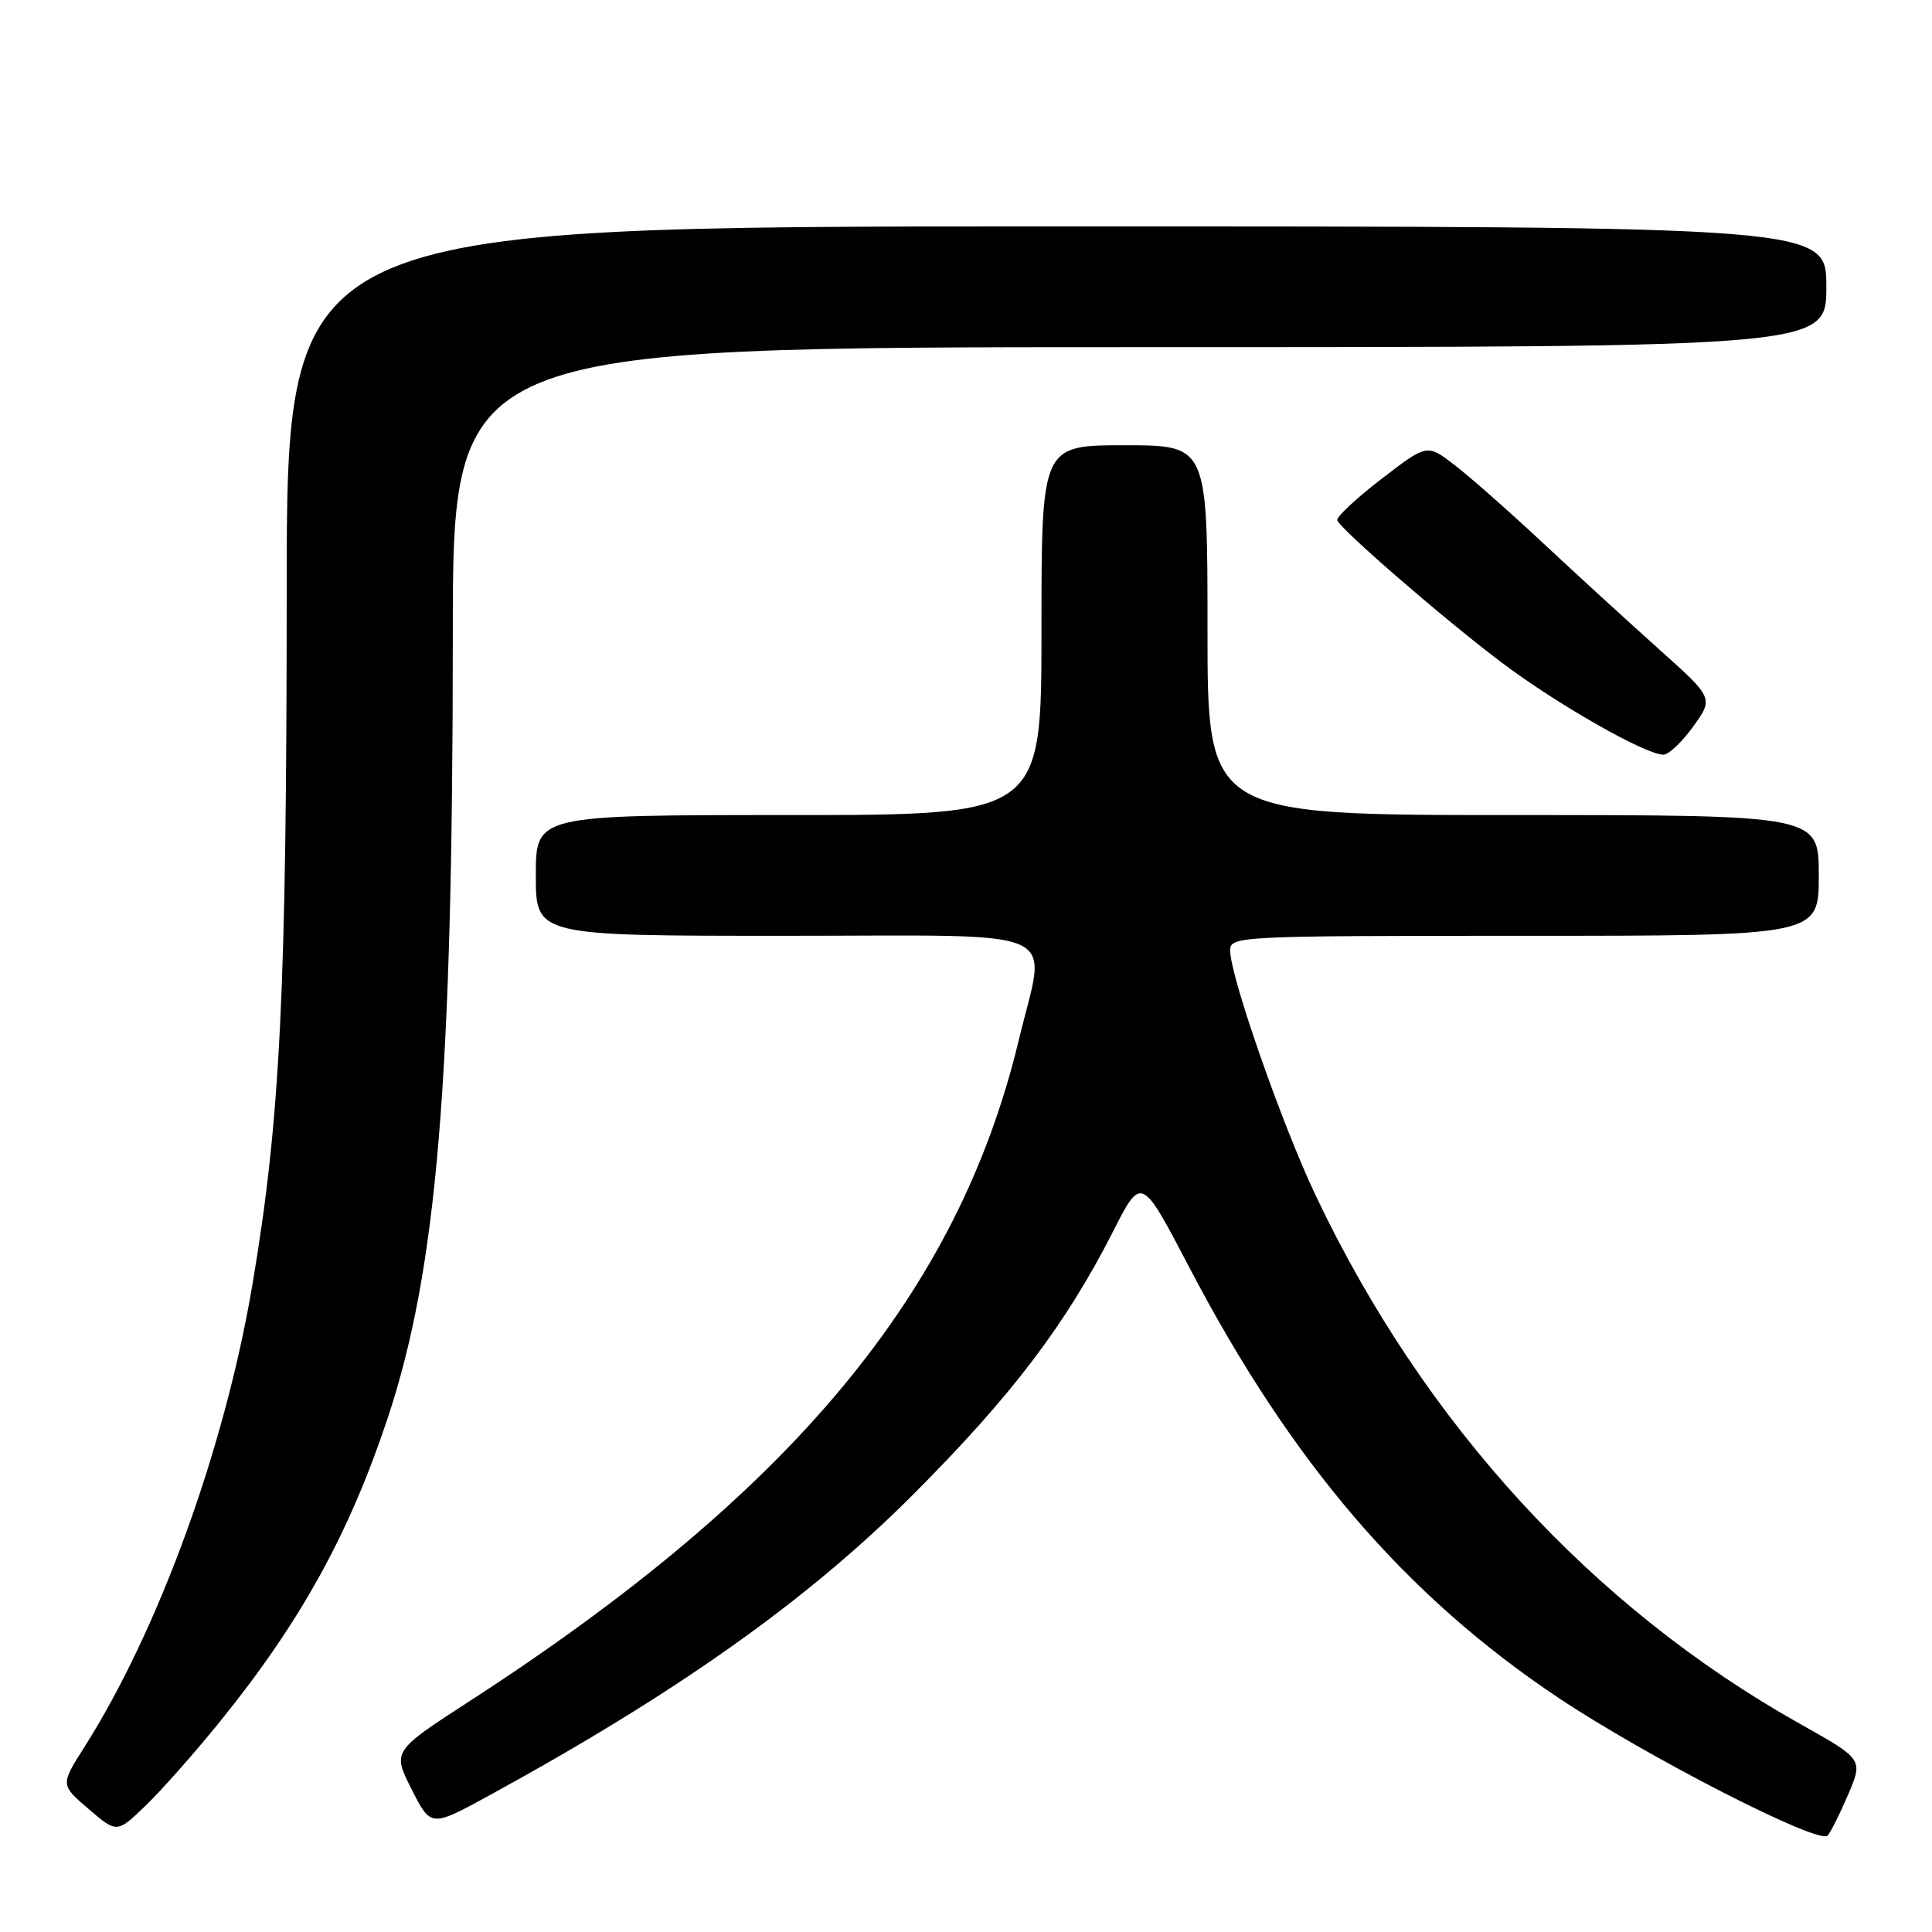 <?xml version="1.0" encoding="UTF-8" standalone="no"?>
<!DOCTYPE svg PUBLIC "-//W3C//DTD SVG 1.1//EN" "http://www.w3.org/Graphics/SVG/1.1/DTD/svg11.dtd" >
<svg xmlns="http://www.w3.org/2000/svg" xmlns:xlink="http://www.w3.org/1999/xlink" version="1.1" viewBox="0 0 256 256">
 <g >
 <path fill="currentColor"
d=" M 244.88 237.81 C 246.88 233.12 246.88 233.12 238.51 228.42 C 210.98 212.97 188.68 188.64 174.33 158.40 C 169.85 148.96 163.00 129.33 163.00 125.94 C 163.00 124.05 164.05 124.00 202.00 124.00 C 241.00 124.00 241.00 124.00 241.00 116.00 C 241.00 108.00 241.00 108.00 200.50 108.00 C 160.00 108.00 160.00 108.00 160.00 83.50 C 160.00 59.00 160.00 59.00 149.00 59.00 C 138.00 59.00 138.00 59.00 138.00 83.50 C 138.00 108.00 138.00 108.00 104.50 108.00 C 71.00 108.00 71.00 108.00 71.00 116.00 C 71.00 124.00 71.00 124.00 104.00 124.00 C 141.98 124.00 138.66 122.52 134.99 137.83 C 126.97 171.26 105.02 197.69 62.24 225.40 C 51.99 232.04 51.99 232.04 54.54 237.09 C 57.10 242.13 57.10 242.13 64.80 237.92 C 89.77 224.27 107.06 212.00 121.00 198.03 C 134.04 184.96 141.18 175.57 147.50 163.15 C 151.24 155.80 151.24 155.80 157.58 167.92 C 171.12 193.82 186.25 211.45 206.50 224.97 C 218.22 232.79 240.97 244.44 242.16 243.23 C 242.55 242.83 243.77 240.39 244.88 237.81 Z  M 29.20 228.05 C 39.83 214.91 46.27 203.24 51.37 187.91 C 57.92 168.17 59.99 143.36 60.00 84.25 C 60.00 46.00 60.00 46.00 151.00 46.00 C 242.00 46.00 242.00 46.00 242.00 38.00 C 242.00 30.00 242.00 30.00 140.00 30.00 C 38.00 30.00 38.00 30.00 37.99 78.25 C 37.98 131.34 37.15 148.25 33.47 170.08 C 29.82 191.81 21.07 215.90 11.18 231.50 C 8.00 236.50 8.00 236.50 11.75 239.71 C 15.50 242.92 15.50 242.92 19.34 239.21 C 21.45 237.17 25.89 232.15 29.20 228.05 Z  M 224.37 96.25 C 227.06 92.50 227.06 92.50 219.80 86.00 C 215.80 82.42 208.87 76.08 204.41 71.91 C 199.94 67.74 194.66 63.08 192.68 61.57 C 189.08 58.82 189.08 58.82 182.99 63.51 C 179.64 66.09 177.03 68.53 177.20 68.95 C 177.72 70.23 191.16 81.88 198.83 87.68 C 206.15 93.23 218.02 100.00 220.41 100.00 C 221.11 100.00 222.89 98.31 224.37 96.25 Z "/>
</g>
</svg>